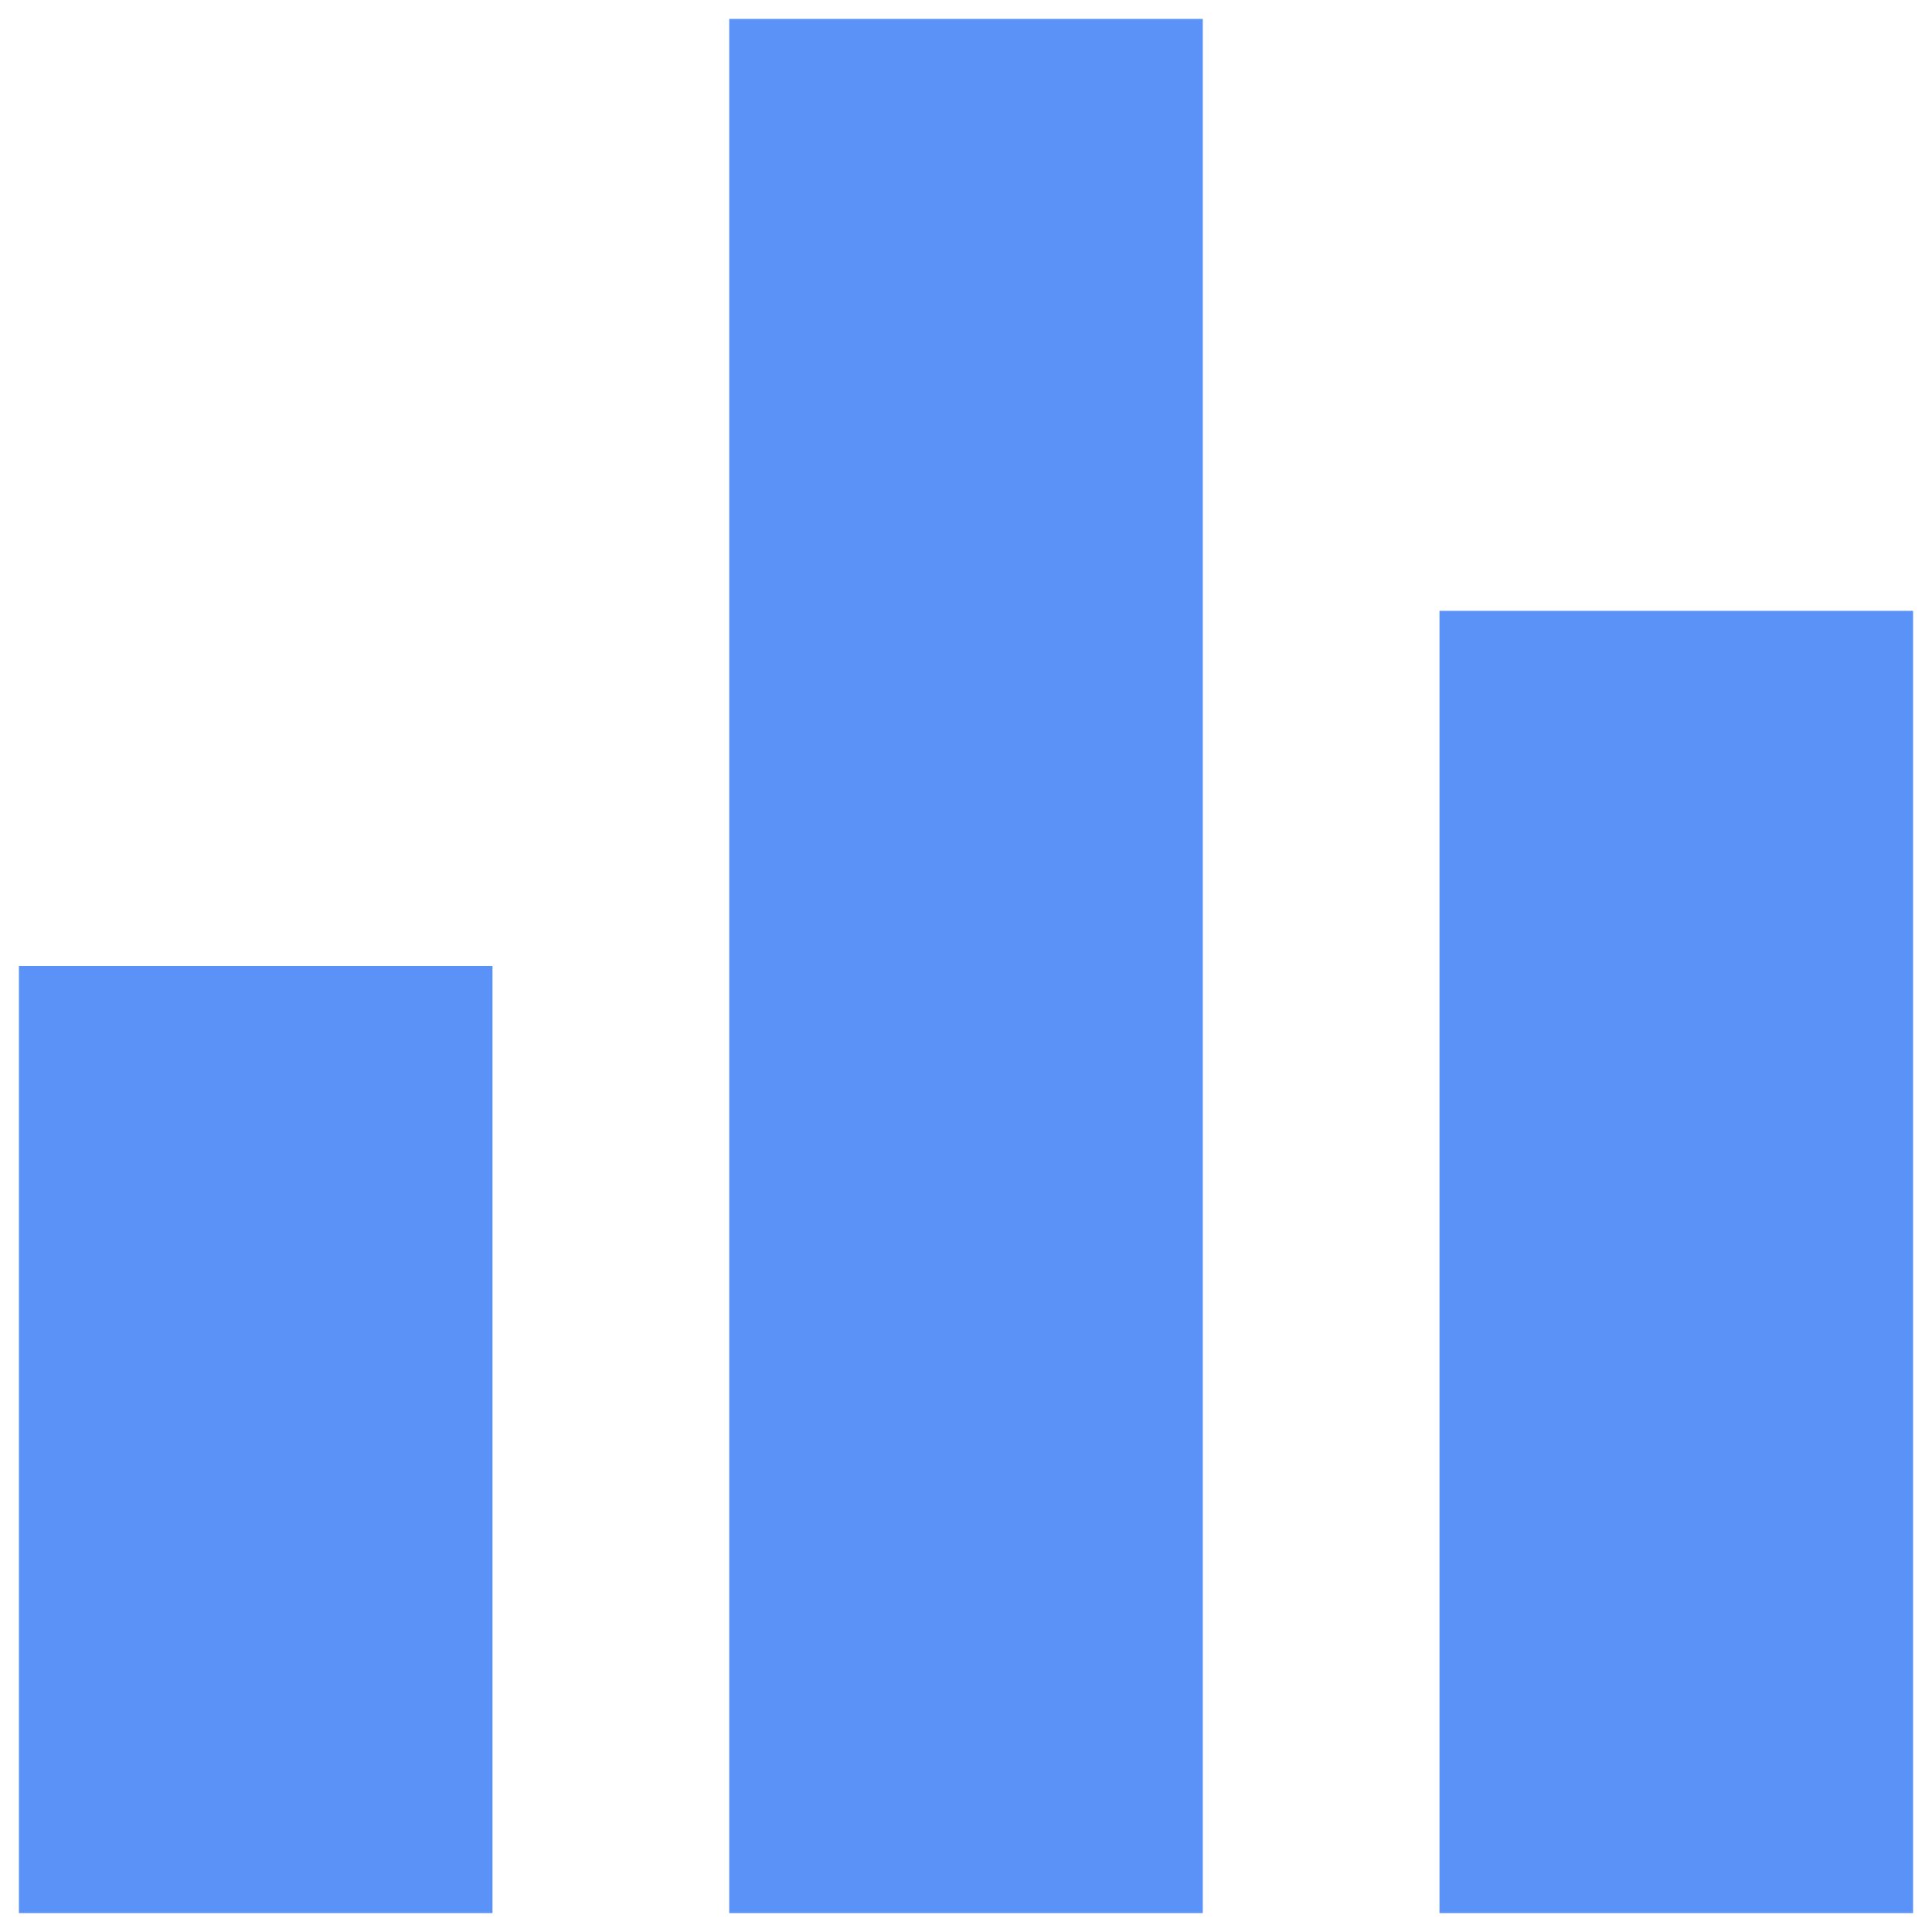 <?xml version="1.0" encoding="UTF-8"?>
<svg width="34px" height="34px" viewBox="0 0 34 34" version="1.1" xmlns="http://www.w3.org/2000/svg" xmlns:xlink="http://www.w3.org/1999/xlink">
    <!-- Generator: Sketch 63.1 (92452) - https://sketch.com -->
    <title>ic_equalizer copy</title>
    <desc>Created with Sketch.</desc>
    <g id="Material-Design-Icons" stroke="none" stroke-width="1" fill="none" fill-rule="evenodd">
        <g id="ic_equalizer-copy" fill="#5B92F7">
            <path d="M12.833,33.667 L21.167,33.667 L21.167,0.333 L12.833,0.333 L12.833,33.667 L12.833,33.667 Z M0.333,33.667 L8.667,33.667 L8.667,17 L0.333,17 L0.333,33.667 L0.333,33.667 Z M25.333,10.75 L25.333,33.667 L33.667,33.667 L33.667,10.75 L25.333,10.75 L25.333,10.75 Z" id="Shape"></path>
        </g>
    </g>
</svg>